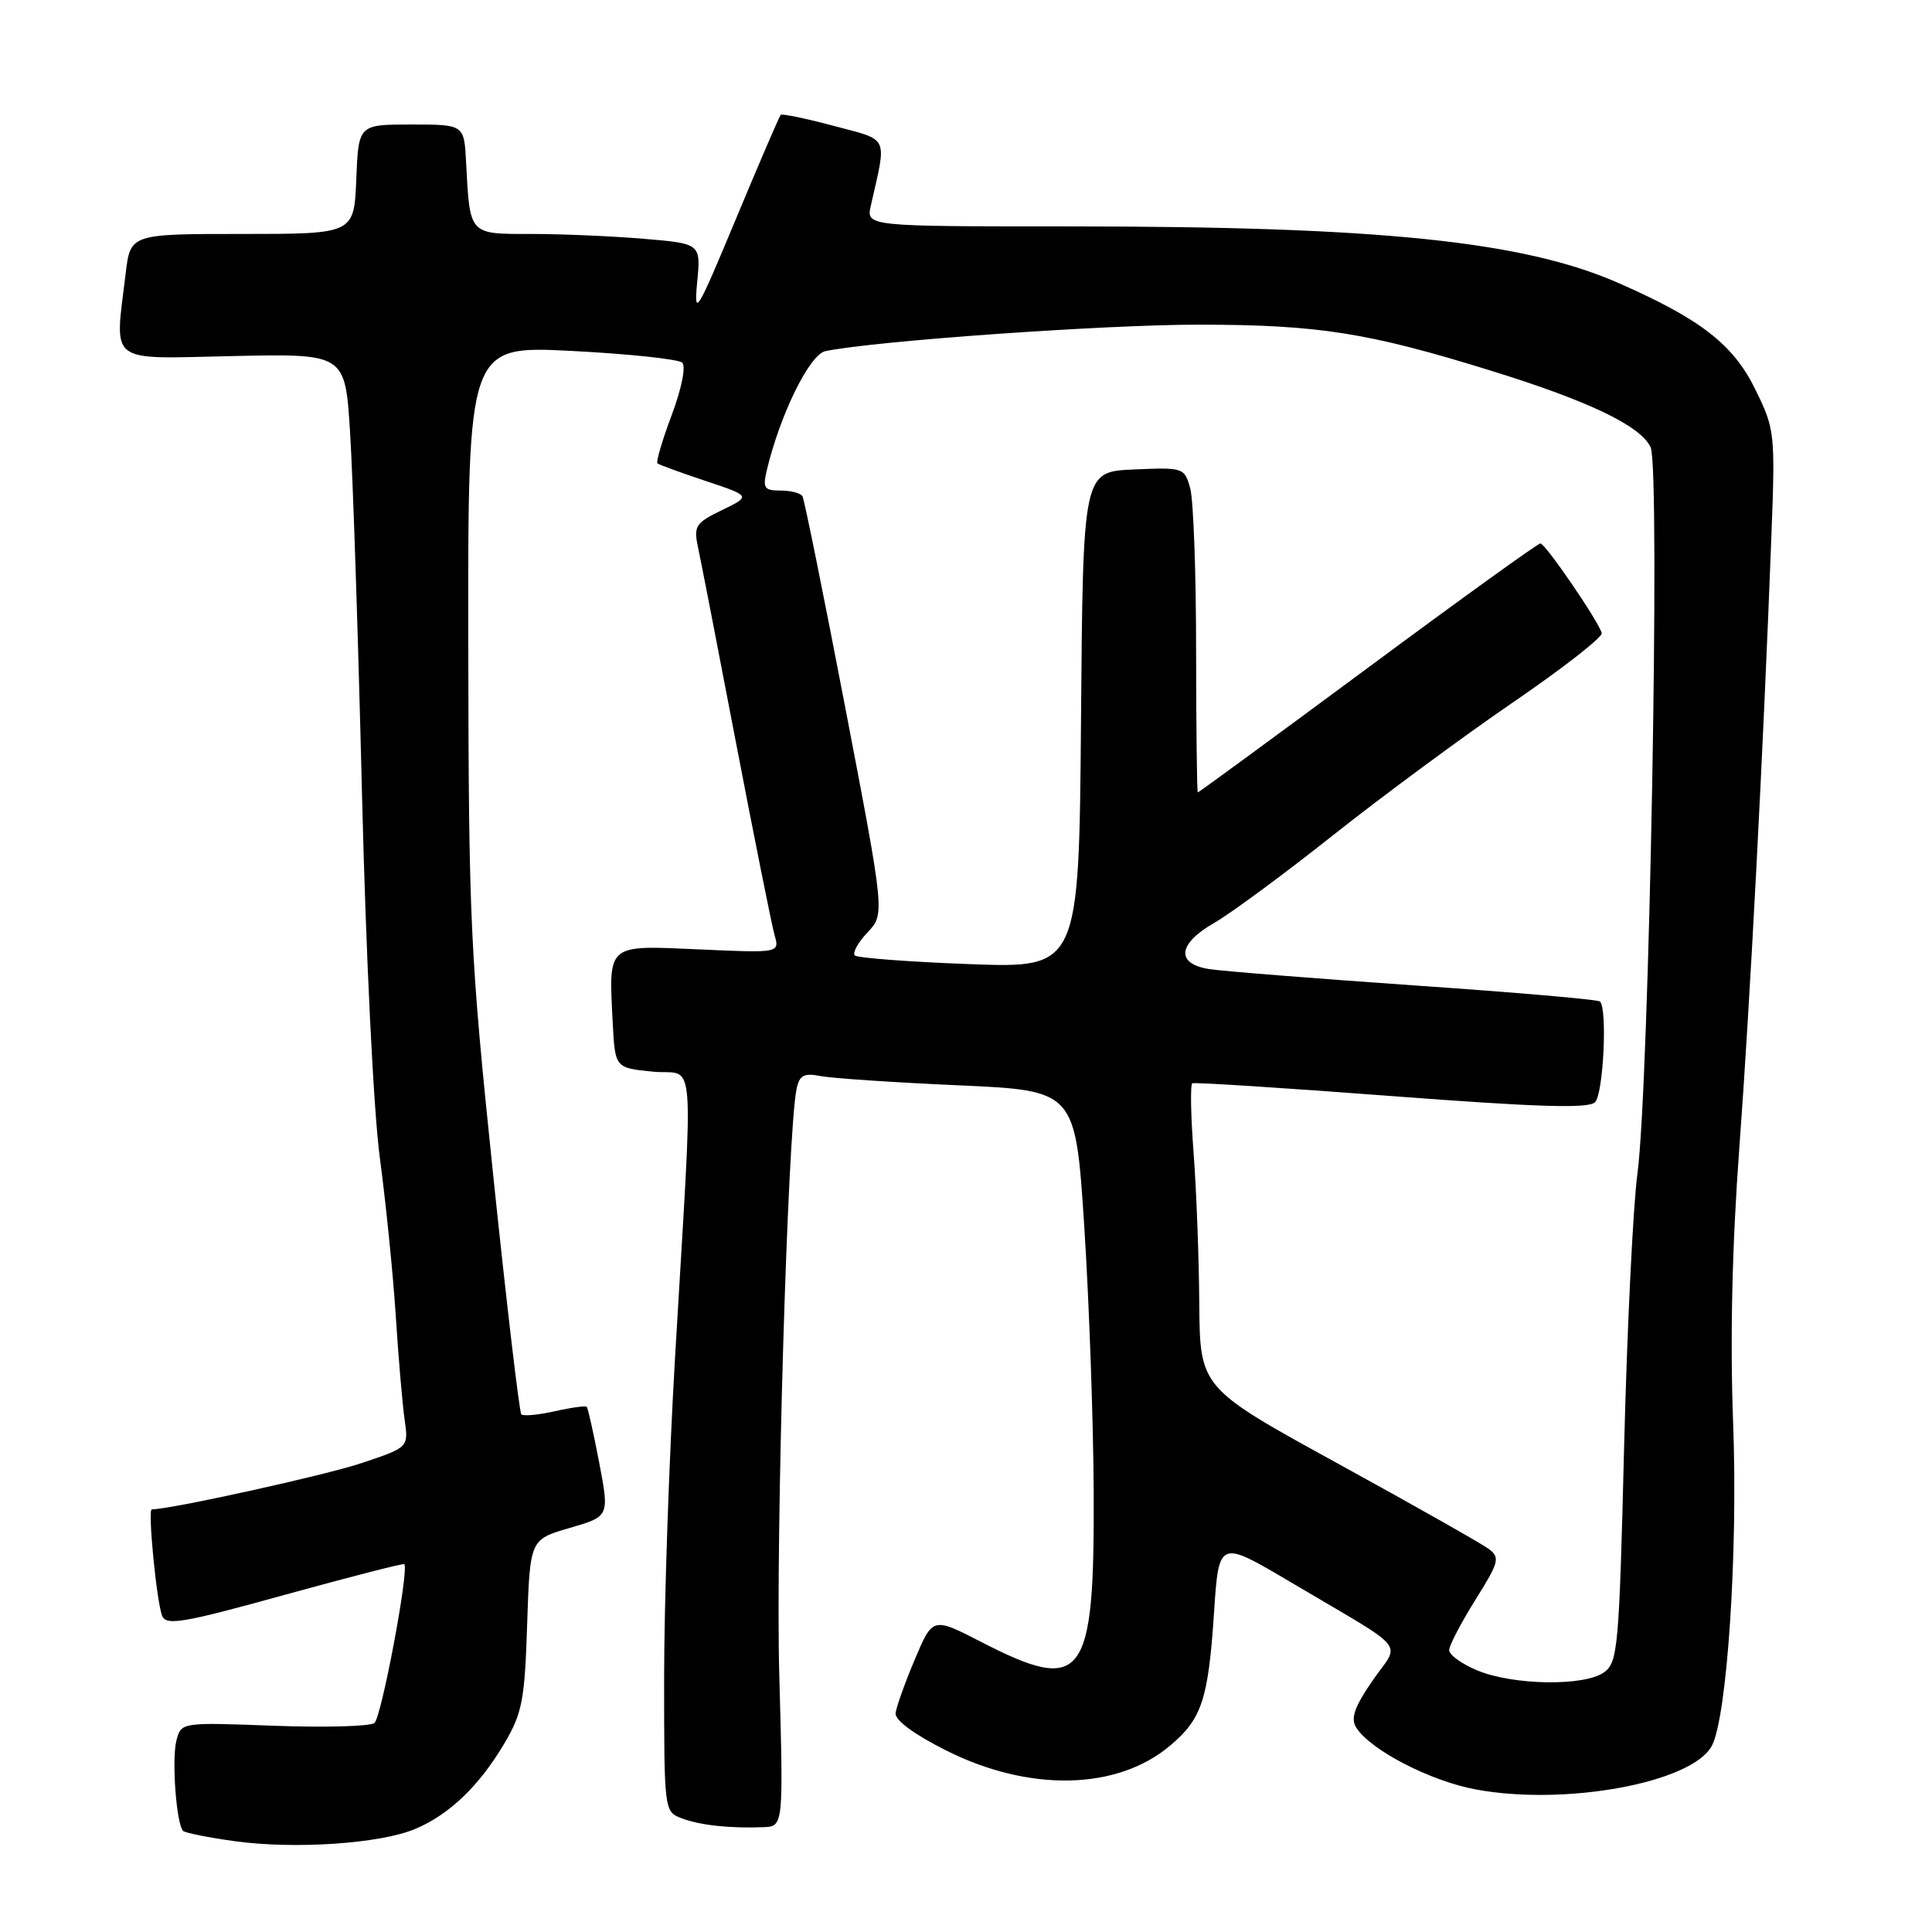 <?xml version="1.0" encoding="UTF-8" standalone="no"?>
<!DOCTYPE svg PUBLIC "-//W3C//DTD SVG 1.1//EN" "http://www.w3.org/Graphics/SVG/1.1/DTD/svg11.dtd" >
<svg xmlns="http://www.w3.org/2000/svg" xmlns:xlink="http://www.w3.org/1999/xlink" version="1.1" viewBox="0 0 256 256">
 <g >
 <path fill="currentColor"
d=" M 54.98 242.36 C 59.51 240.47 63.50 236.65 66.84 231.00 C 69.20 226.99 69.53 225.27 69.85 215.25 C 70.22 203.99 70.22 203.99 75.49 202.46 C 80.75 200.93 80.75 200.93 79.40 193.82 C 78.65 189.91 77.91 186.58 77.74 186.41 C 77.58 186.25 75.67 186.51 73.50 187.00 C 71.33 187.49 69.34 187.67 69.08 187.41 C 68.82 187.15 67.14 172.89 65.35 155.72 C 62.29 126.29 62.10 122.25 62.05 85.15 C 62.00 45.80 62.00 45.80 75.75 46.50 C 83.31 46.89 89.90 47.59 90.39 48.05 C 90.91 48.53 90.33 51.45 89.01 54.98 C 87.76 58.32 86.90 61.21 87.12 61.40 C 87.33 61.58 90.20 62.63 93.50 63.73 C 99.50 65.73 99.50 65.73 95.67 67.59 C 92.17 69.28 91.90 69.71 92.48 72.47 C 92.84 74.14 95.12 85.85 97.54 98.50 C 99.97 111.15 102.26 122.57 102.63 123.89 C 103.31 126.28 103.31 126.28 92.63 125.80 C 80.30 125.25 80.65 124.96 81.19 135.54 C 81.50 141.50 81.50 141.50 86.50 142.00 C 92.28 142.58 91.91 137.83 89.44 180.00 C 88.65 193.47 88.00 212.49 88.00 222.27 C 88.00 239.94 88.01 240.06 90.32 240.93 C 92.75 241.86 96.70 242.28 101.16 242.11 C 103.81 242.00 103.81 242.00 103.26 222.00 C 102.76 204.10 104.36 149.94 105.55 144.28 C 105.94 142.46 106.52 142.15 108.76 142.59 C 110.27 142.88 118.47 143.43 127.00 143.81 C 142.50 144.50 142.50 144.50 143.67 162.50 C 144.31 172.40 144.88 188.28 144.92 197.80 C 145.03 222.57 143.56 224.53 130.04 217.58 C 123.59 214.26 123.59 214.26 121.22 219.88 C 119.91 222.97 118.77 226.18 118.67 227.00 C 118.57 227.93 121.10 229.80 125.36 231.94 C 136.39 237.48 148.01 237.23 155.04 231.31 C 159.25 227.77 160.10 225.20 160.86 213.75 C 161.50 204.01 161.50 204.01 171.00 209.63 C 186.99 219.10 185.54 217.36 181.87 222.69 C 179.47 226.17 178.94 227.69 179.70 228.90 C 181.55 231.86 189.46 235.97 195.50 237.10 C 207.37 239.33 224.20 236.23 226.82 231.34 C 228.85 227.55 230.30 205.71 229.65 188.59 C 229.23 177.42 229.51 165.05 230.47 152.09 C 231.89 132.94 233.63 99.77 234.71 71.27 C 235.24 57.36 235.19 56.91 232.59 51.60 C 229.68 45.66 225.38 42.30 214.50 37.52 C 201.88 31.96 182.86 30.00 141.68 30.00 C 114.77 30.00 114.77 30.00 115.39 27.25 C 117.52 17.84 117.90 18.66 110.48 16.68 C 106.79 15.70 103.63 15.04 103.45 15.22 C 103.27 15.39 100.60 21.60 97.51 29.02 C 92.31 41.50 91.93 42.12 92.38 37.39 C 92.87 32.28 92.87 32.28 85.29 31.64 C 81.11 31.29 74.40 31.00 70.37 31.00 C 62.09 31.00 62.27 31.20 61.76 21.50 C 61.50 16.50 61.50 16.50 54.50 16.50 C 47.50 16.50 47.50 16.50 47.21 23.75 C 46.91 31.00 46.91 31.00 32.10 31.00 C 17.28 31.00 17.28 31.00 16.65 36.25 C 15.19 48.41 14.05 47.54 30.86 47.18 C 45.73 46.86 45.73 46.86 46.38 57.18 C 46.75 62.86 47.46 84.38 47.96 105.00 C 48.49 126.67 49.49 147.14 50.34 153.50 C 51.15 159.55 52.10 169.00 52.45 174.50 C 52.80 180.00 53.33 186.14 53.62 188.15 C 54.14 191.79 54.14 191.79 47.81 193.90 C 42.97 195.51 22.58 200.00 20.11 200.00 C 19.56 200.00 20.74 212.17 21.48 214.09 C 22.00 215.44 24.19 215.07 37.71 211.33 C 46.31 208.96 53.44 207.12 53.57 207.26 C 54.23 207.99 50.53 227.63 49.61 228.31 C 49.00 228.76 42.98 228.92 36.24 228.67 C 23.99 228.21 23.99 228.21 23.37 230.66 C 22.74 233.19 23.37 241.71 24.26 242.60 C 24.54 242.87 27.63 243.49 31.13 243.97 C 39.06 245.06 50.34 244.30 54.98 242.36 Z  M 195.75 221.34 C 193.69 220.49 192.01 219.27 192.02 218.64 C 192.04 218.01 193.60 215.03 195.49 212.00 C 198.63 206.99 198.79 206.39 197.28 205.25 C 196.36 204.56 187.37 199.47 177.31 193.95 C 159.00 183.90 159.00 183.90 158.91 172.70 C 158.87 166.54 158.52 157.52 158.15 152.66 C 157.78 147.80 157.71 143.70 157.99 143.54 C 158.27 143.39 170.13 144.15 184.35 145.23 C 203.81 146.71 210.49 146.91 211.35 146.05 C 212.46 144.94 213.01 133.64 212.00 132.70 C 211.72 132.44 200.70 131.49 187.50 130.58 C 174.30 129.66 162.04 128.69 160.25 128.41 C 155.76 127.72 156.04 125.05 160.91 122.28 C 163.05 121.05 170.14 115.83 176.65 110.66 C 183.17 105.49 193.90 97.57 200.50 93.05 C 207.10 88.54 212.38 84.41 212.24 83.89 C 211.80 82.29 204.76 72.00 204.11 72.01 C 203.77 72.01 193.47 79.43 181.22 88.51 C 168.97 97.58 158.84 105.00 158.72 105.00 C 158.60 105.00 158.50 96.56 158.49 86.25 C 158.49 75.94 158.14 66.24 157.71 64.71 C 156.95 61.96 156.82 61.92 150.22 62.21 C 143.50 62.50 143.50 62.50 143.24 95.40 C 142.97 128.29 142.97 128.29 128.42 127.75 C 120.42 127.45 113.60 126.93 113.26 126.60 C 112.93 126.26 113.69 124.89 114.95 123.55 C 117.25 121.11 117.25 121.11 112.01 93.80 C 109.13 78.79 106.57 66.16 106.33 65.75 C 106.08 65.34 104.77 65.00 103.42 65.00 C 101.25 65.00 101.04 64.68 101.62 62.25 C 103.38 54.89 107.28 46.97 109.36 46.53 C 115.79 45.18 146.50 43.00 159.01 43.02 C 174.73 43.04 181.27 44.07 197.50 49.10 C 210.53 53.13 217.43 56.44 218.72 59.28 C 220.02 62.14 218.54 143.78 216.97 155.50 C 216.38 159.90 215.59 176.25 215.20 191.83 C 214.55 218.28 214.37 220.26 212.56 221.58 C 209.99 223.46 200.53 223.33 195.75 221.34 Z "/>
</g>
</svg>